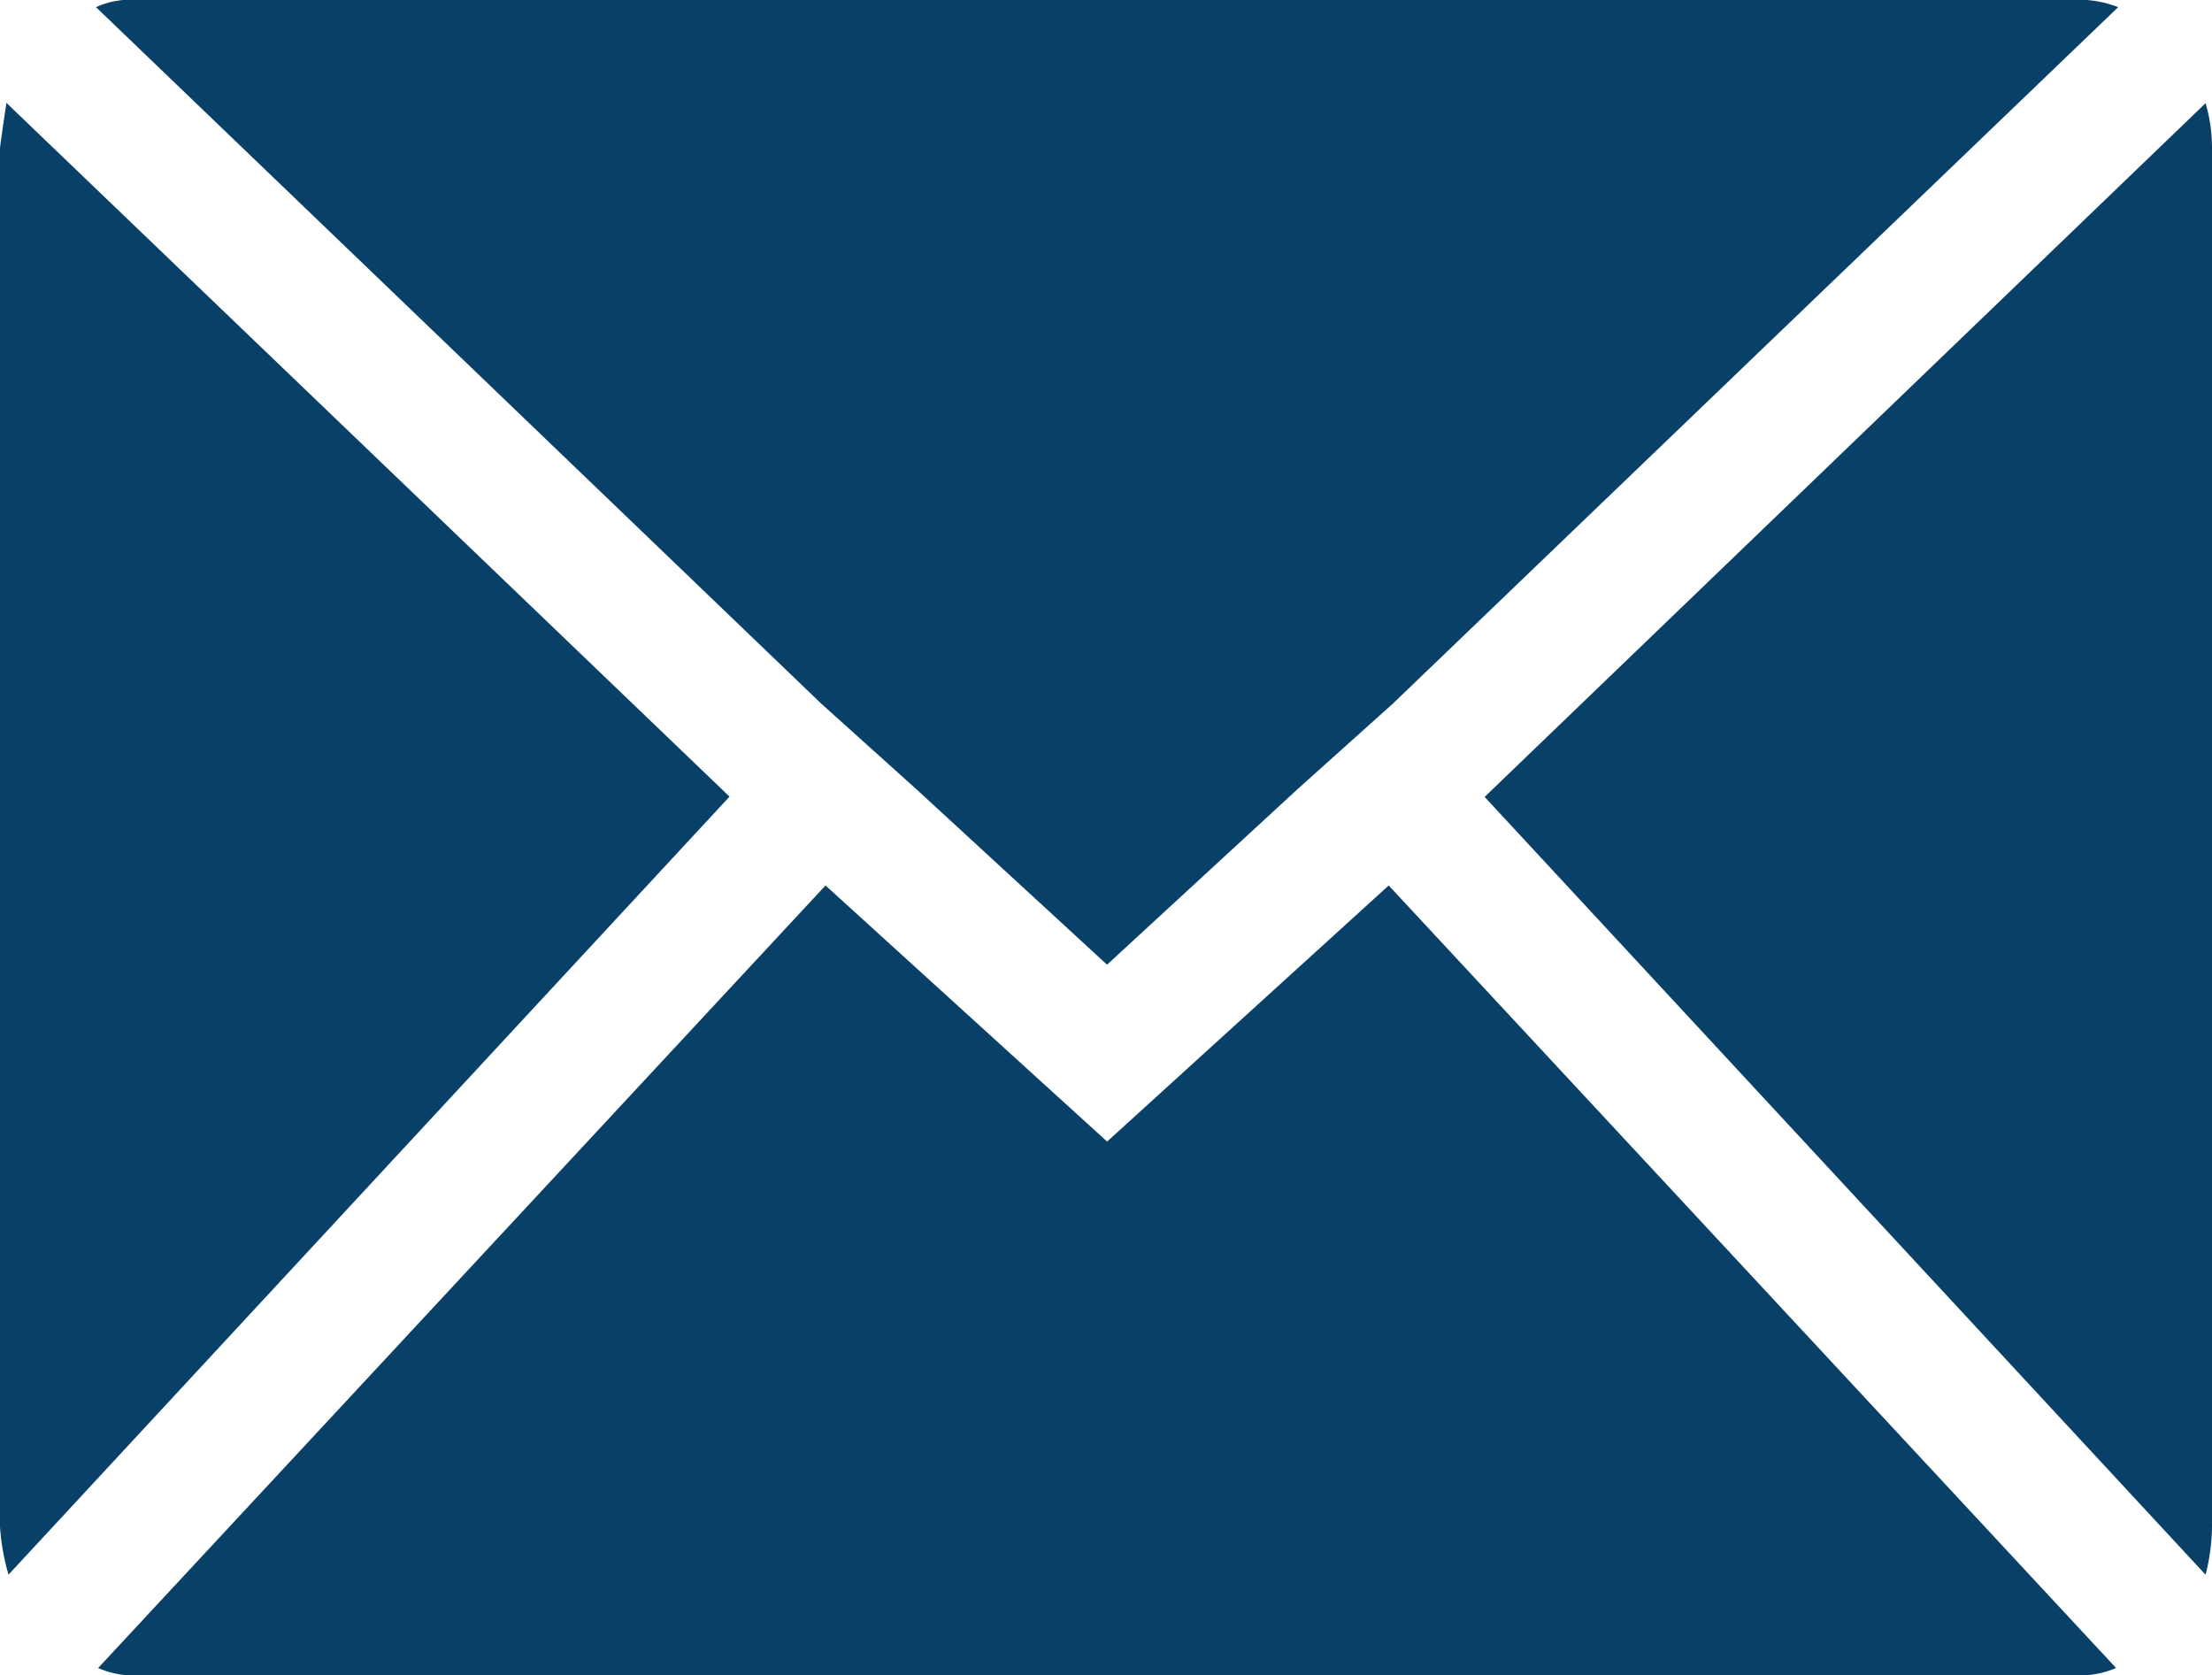 <svg xmlns="http://www.w3.org/2000/svg" width="29.654" height="22.457" viewBox="0 0 29.654 22.457">
  <path id="Icon_zocial-email" data-name="Icon zocial-email" d="M.072,24.536V6.057q0-.032.086-.61l9.694,9.3L.186,25.177a3.015,3.015,0,0,1-.114-.642ZM1.359,4.164a1.115,1.115,0,0,1,.486-.1H27.953a1.461,1.461,0,0,1,.515.1L18.745,13.5l-1.287,1.155L14.913,17l-2.545-2.342L11.081,13.5Zm.029,22.264,9.751-10.49,3.775,3.433,3.775-3.433,9.751,10.49a1.241,1.241,0,0,1-.486.1H1.845a1.172,1.172,0,0,1-.458-.1ZM19.975,14.751l9.665-9.3a2.129,2.129,0,0,1,.086.61V24.536a2.738,2.738,0,0,1-.086.642Z" transform="translate(-0.072 -4.068)" fill="#094067"/>
</svg>
